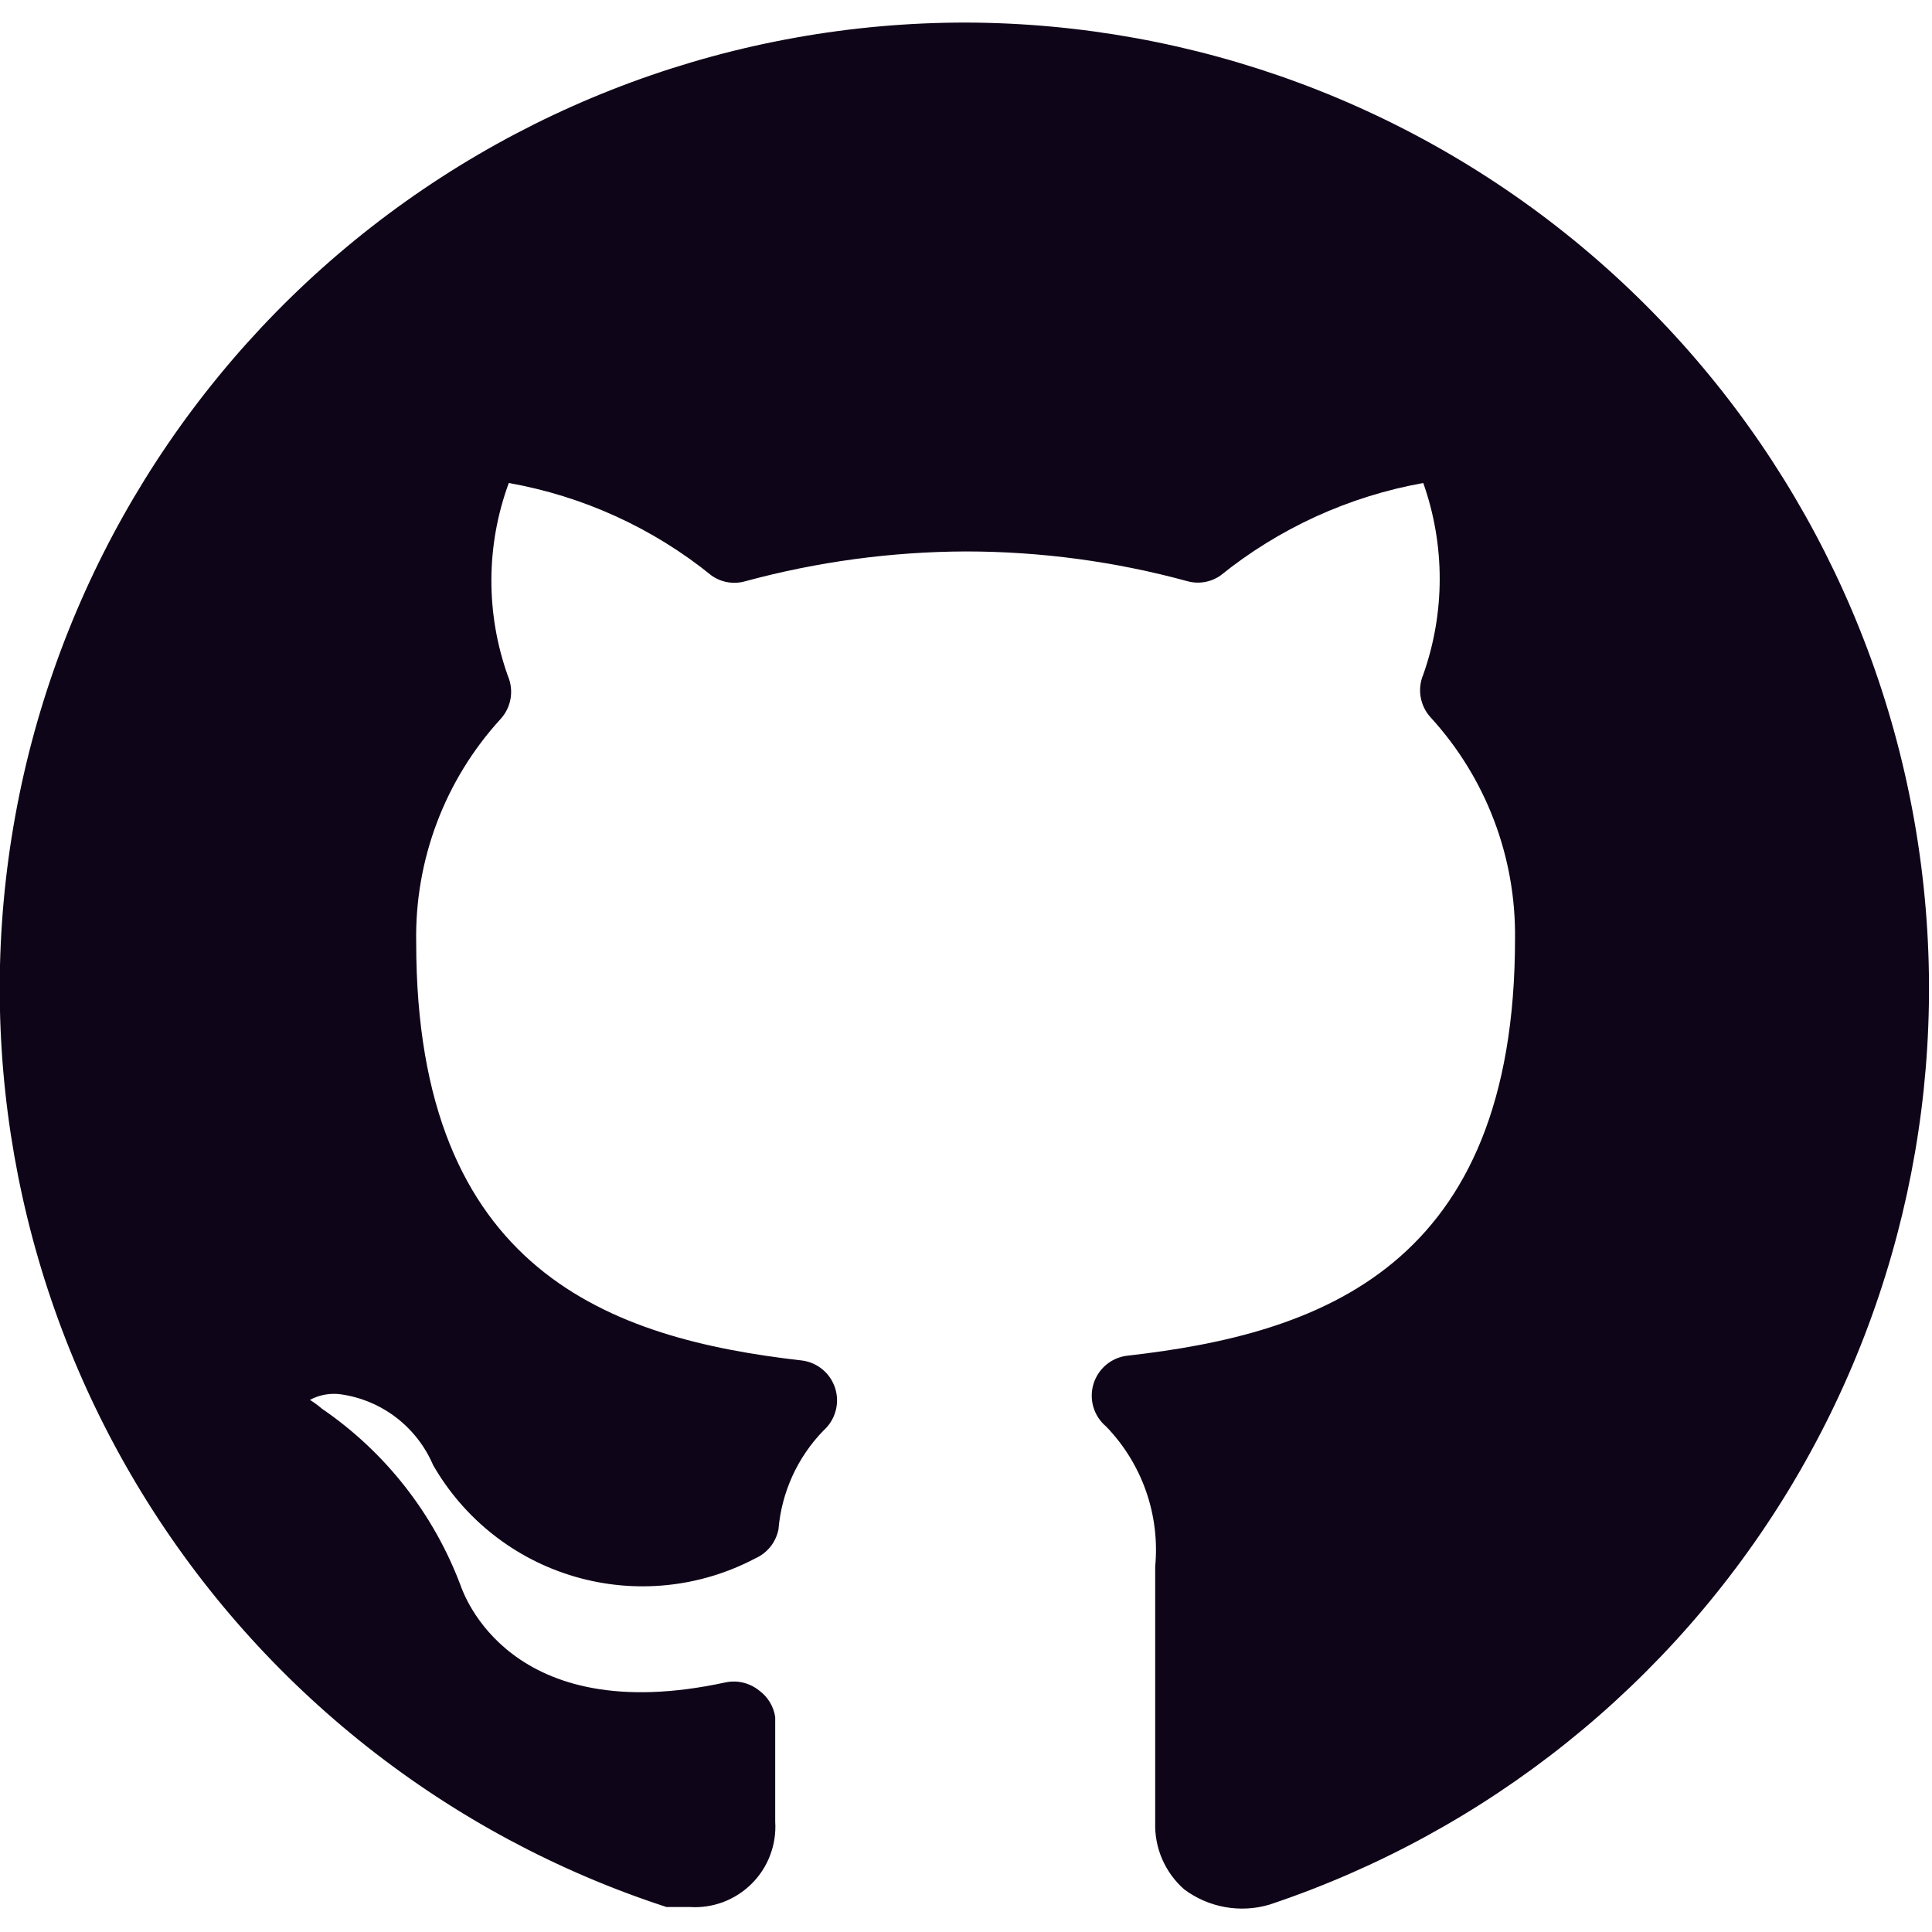 <svg width="40" height="40" viewBox="0 0 40 40" fill="none" xmlns="http://www.w3.org/2000/svg">
<path d="M20 0.467C15.239 0.465 10.633 2.163 7.011 5.253C3.39 8.344 0.989 12.626 0.242 17.328C-0.505 22.03 0.45 26.845 2.935 30.906C5.42 34.967 9.273 38.009 13.8 39.483H14.284C14.519 39.498 14.755 39.462 14.976 39.379C15.197 39.295 15.398 39.165 15.565 38.998C15.732 38.831 15.862 38.631 15.945 38.41C16.029 38.189 16.065 37.953 16.05 37.717V37.367C16.05 37.083 16.05 36.7 16.05 35.55C16.034 35.441 15.996 35.336 15.939 35.242C15.881 35.147 15.806 35.065 15.717 35C15.62 34.922 15.507 34.866 15.386 34.837C15.265 34.808 15.139 34.807 15.017 34.833C10.55 35.8 9.6 33 9.533 32.817C8.974 31.335 7.974 30.061 6.667 29.167C6.588 29.099 6.505 29.038 6.417 28.983C6.61 28.879 6.832 28.838 7.05 28.867C7.469 28.925 7.866 29.091 8.202 29.348C8.537 29.605 8.801 29.944 8.967 30.333C9.612 31.456 10.667 32.285 11.91 32.645C13.153 33.006 14.488 32.87 15.633 32.267C15.756 32.213 15.864 32.13 15.949 32.026C16.033 31.921 16.09 31.798 16.117 31.667C16.181 30.896 16.511 30.171 17.05 29.617C17.17 29.51 17.256 29.372 17.299 29.217C17.343 29.063 17.34 28.9 17.293 28.747C17.245 28.594 17.155 28.457 17.032 28.355C16.909 28.252 16.759 28.186 16.6 28.167C12.65 27.717 8.617 26.333 8.617 19.517C8.584 17.805 9.21 16.146 10.367 14.883C10.473 14.766 10.544 14.62 10.571 14.463C10.597 14.307 10.579 14.146 10.517 14C10.054 12.706 10.059 11.29 10.534 10C12.073 10.273 13.518 10.932 14.733 11.917C14.834 11.988 14.949 12.035 15.07 12.055C15.191 12.075 15.316 12.068 15.434 12.033C16.922 11.63 18.457 11.422 20 11.417C21.549 11.418 23.09 11.625 24.584 12.033C24.699 12.065 24.82 12.071 24.938 12.051C25.056 12.031 25.168 11.985 25.267 11.917C26.484 10.935 27.928 10.276 29.467 10C29.921 11.283 29.921 12.683 29.467 13.967C29.405 14.113 29.386 14.274 29.413 14.43C29.44 14.587 29.51 14.732 29.617 14.85C30.762 16.1 31.387 17.739 31.367 19.433C31.367 26.25 27.317 27.617 23.35 28.067C23.187 28.084 23.033 28.148 22.907 28.252C22.781 28.356 22.688 28.495 22.64 28.651C22.592 28.808 22.591 28.974 22.637 29.131C22.683 29.288 22.775 29.428 22.9 29.533C23.269 29.914 23.551 30.371 23.727 30.872C23.902 31.372 23.967 31.905 23.917 32.433V37.733C23.909 37.994 23.958 38.253 24.062 38.492C24.166 38.731 24.321 38.945 24.517 39.117C24.766 39.303 25.056 39.429 25.363 39.484C25.669 39.539 25.985 39.522 26.284 39.433C30.78 37.929 34.596 34.876 37.051 30.819C39.505 26.761 40.438 21.964 39.683 17.283C38.928 12.601 36.535 8.341 32.929 5.26C29.324 2.18 24.742 0.481 20 0.467Z" fill="#0F0518"/>
</svg>
